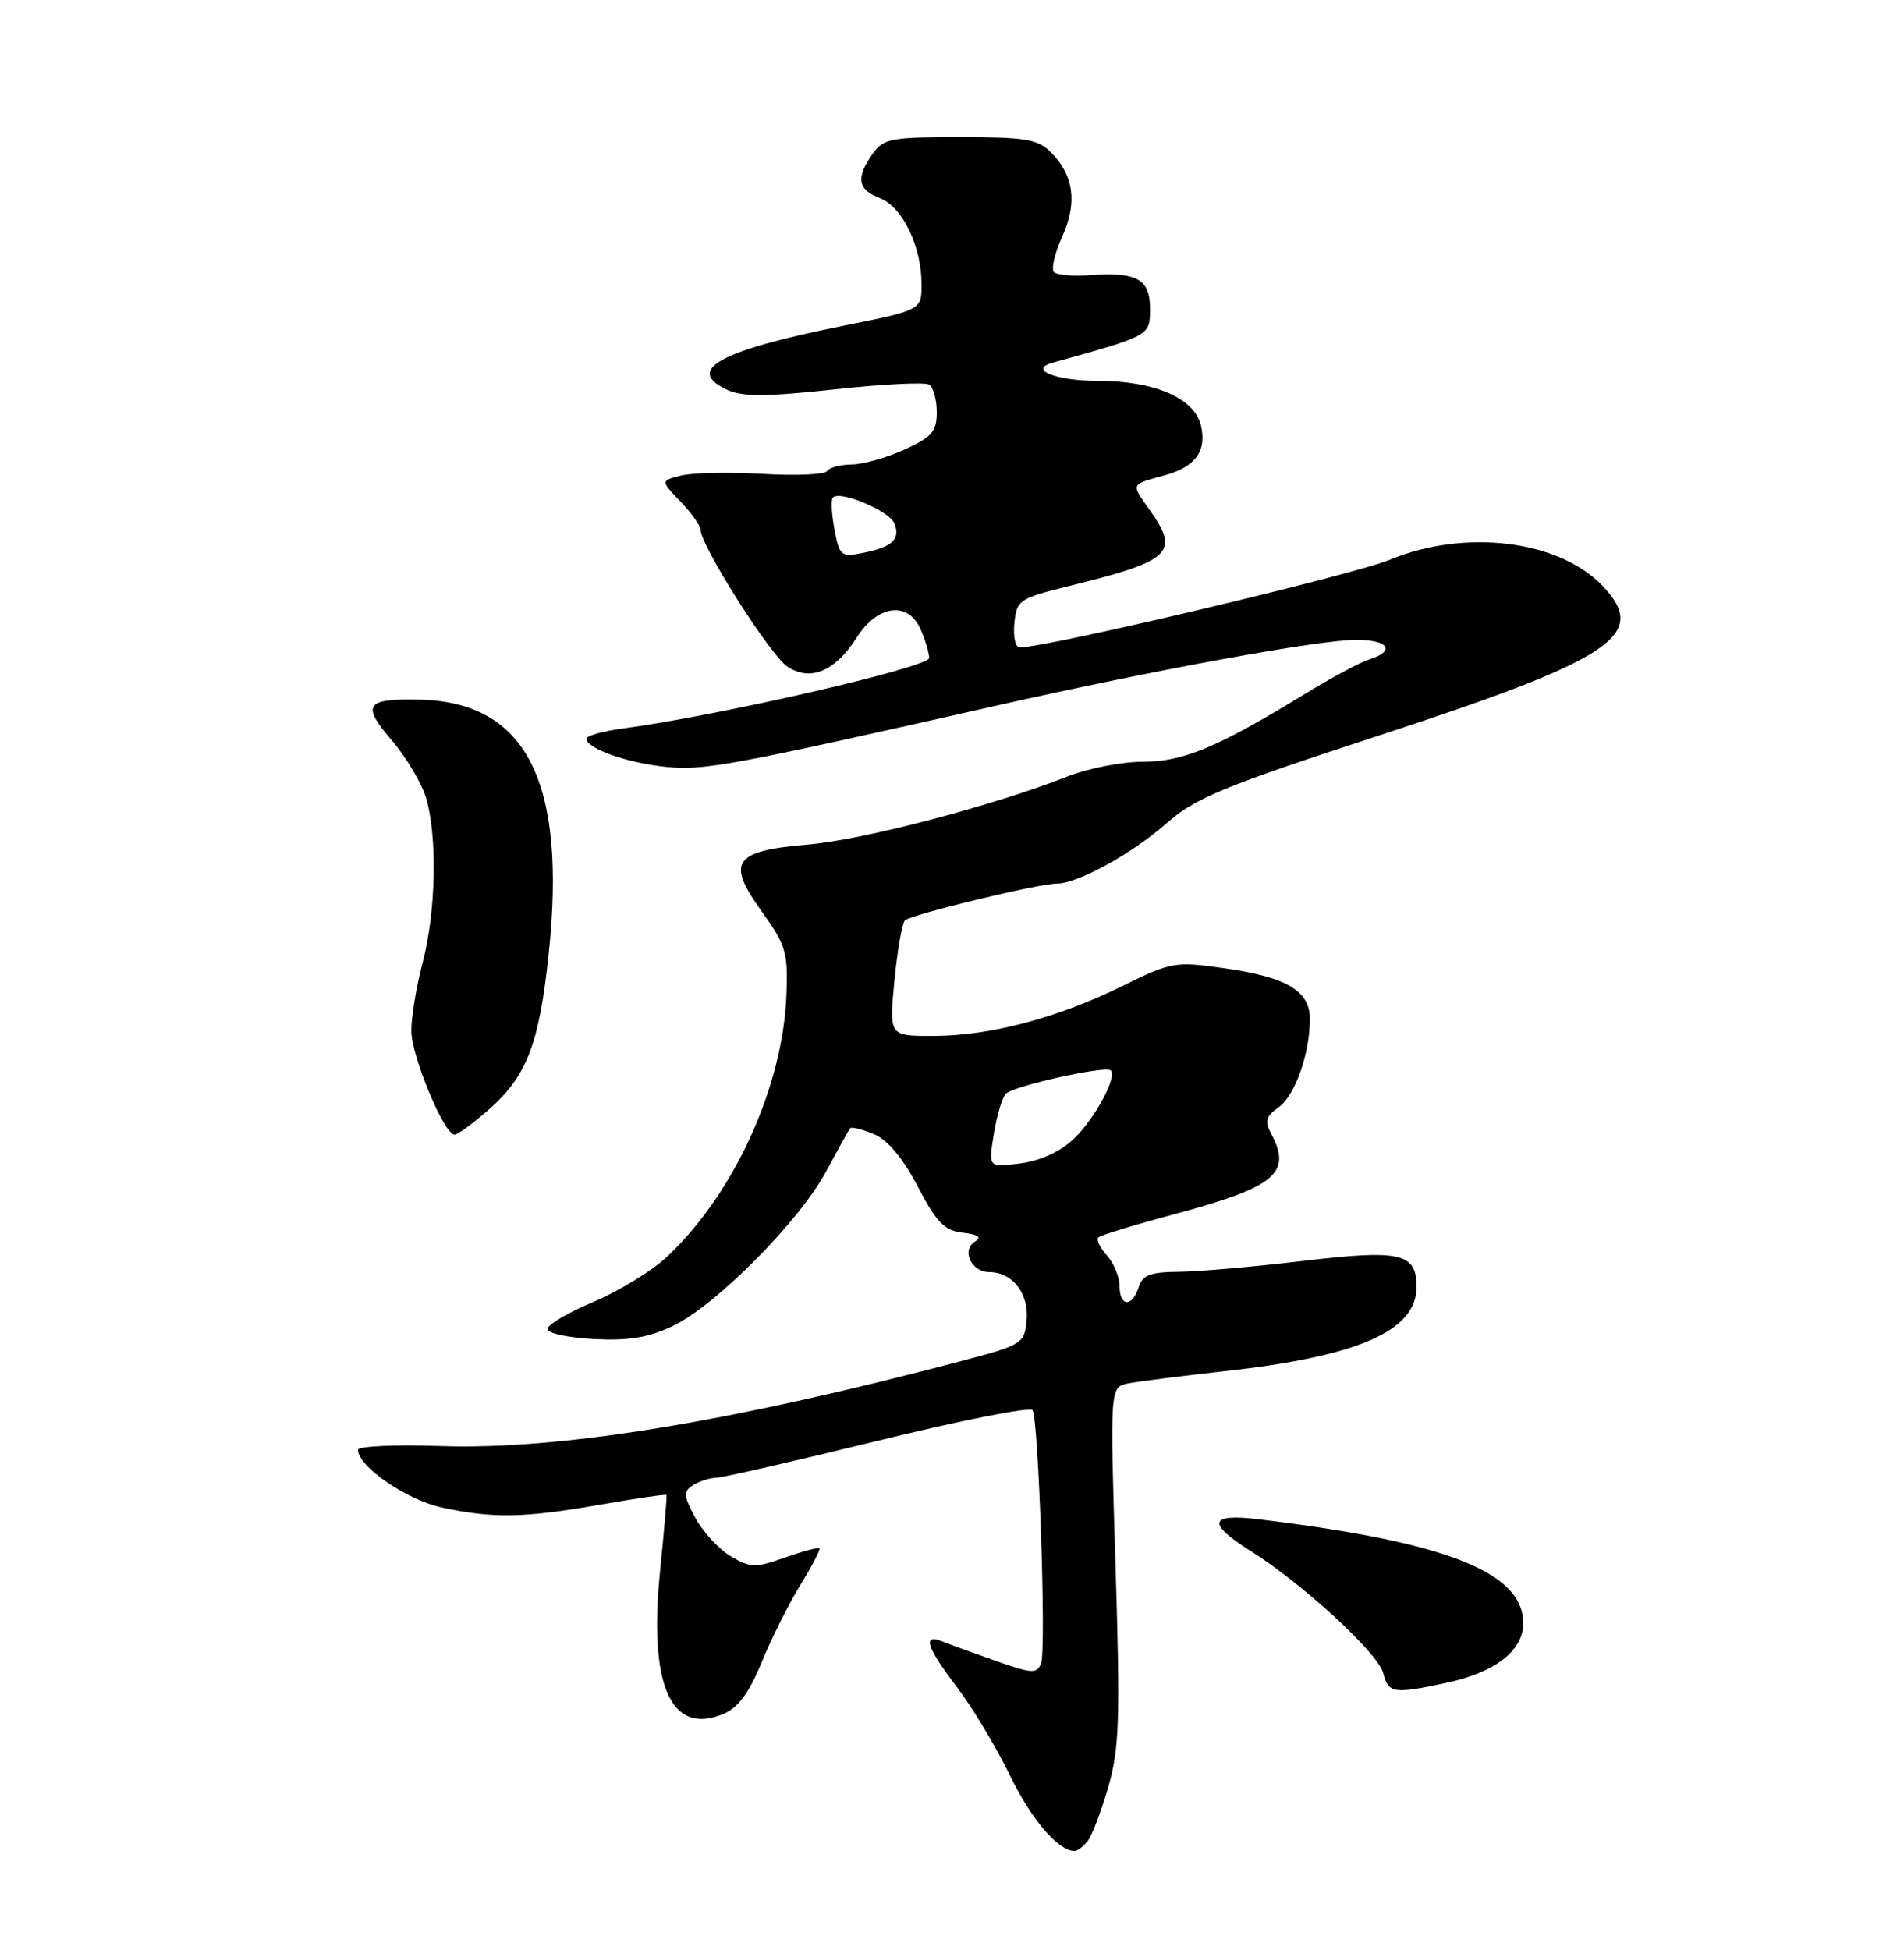 <?xml version="1.0" encoding="UTF-8" standalone="no"?>
<!DOCTYPE svg PUBLIC "-//W3C//DTD SVG 1.1//EN" "http://www.w3.org/Graphics/SVG/1.1/DTD/svg11.dtd" >
<svg xmlns="http://www.w3.org/2000/svg" xmlns:xlink="http://www.w3.org/1999/xlink" version="1.1" viewBox="0 0 250 256">
 <g >
 <path fill="currentColor"
d=" M 142.78 241.75 C 143.35 241.06 144.57 237.87 145.50 234.66 C 146.98 229.56 147.10 225.87 146.47 205.46 C 145.74 182.10 145.74 182.10 148.12 181.62 C 149.43 181.36 155.12 180.64 160.77 180.01 C 178.34 178.08 186.00 174.72 186.00 168.96 C 186.00 164.48 183.91 164.01 170.98 165.55 C 164.67 166.30 157.39 166.93 154.82 166.96 C 151.03 166.99 150.01 167.38 149.50 169.00 C 148.65 171.67 147.00 171.55 147.00 168.83 C 147.00 167.63 146.25 165.83 145.34 164.82 C 144.43 163.81 143.92 162.75 144.21 162.46 C 144.50 162.16 148.96 160.80 154.12 159.42 C 167.47 155.84 169.68 154.01 166.91 148.84 C 166.03 147.18 166.20 146.55 167.87 145.38 C 170.03 143.86 171.99 138.36 171.99 133.77 C 172.00 130.08 168.94 128.27 160.74 127.11 C 154.29 126.19 153.82 126.27 147.28 129.49 C 138.79 133.67 129.90 136.00 122.48 136.00 C 116.74 136.00 116.74 136.00 117.44 128.75 C 117.83 124.76 118.45 121.20 118.82 120.83 C 119.60 120.06 136.36 116.00 138.76 116.00 C 141.50 116.00 148.62 112.09 153.16 108.09 C 156.93 104.77 160.60 103.25 181.00 96.58 C 211.94 86.46 216.58 83.35 210.39 76.88 C 204.65 70.90 192.36 69.40 182.50 73.48 C 177.62 75.49 137.51 85.00 133.88 85.00 C 133.32 85.00 133.01 83.57 133.19 81.82 C 133.49 78.77 133.79 78.56 140.50 76.90 C 153.88 73.60 154.96 72.56 150.89 66.85 C 148.48 63.46 148.40 63.64 152.90 62.41 C 156.99 61.29 158.51 59.18 157.66 55.77 C 156.77 52.24 151.53 50.00 144.16 50.00 C 138.67 50.00 134.96 48.52 138.19 47.62 C 151.11 44.03 151.00 44.09 151.00 40.52 C 151.00 36.62 149.29 35.68 143.02 36.13 C 140.86 36.29 138.77 36.10 138.39 35.72 C 138.00 35.33 138.49 33.24 139.47 31.07 C 141.49 26.60 141.00 23.00 137.97 19.97 C 136.27 18.27 134.62 18.00 126.06 18.00 C 116.92 18.00 115.99 18.18 114.56 20.22 C 112.35 23.37 112.62 24.90 115.55 26.02 C 118.49 27.14 121.00 32.34 121.00 37.32 C 121.00 40.71 121.00 40.71 110.62 42.79 C 94.38 46.05 89.82 48.59 95.56 51.21 C 97.52 52.10 100.79 52.08 109.55 51.12 C 115.84 50.43 121.43 50.15 121.99 50.49 C 122.55 50.84 123.00 52.46 123.00 54.11 C 123.00 56.66 122.37 57.38 118.75 59.03 C 116.41 60.09 113.29 60.97 111.81 60.98 C 110.33 60.99 108.89 61.38 108.60 61.84 C 108.32 62.30 104.49 62.47 100.11 62.21 C 95.72 61.96 90.91 62.06 89.43 62.43 C 86.73 63.11 86.73 63.11 89.36 65.86 C 90.81 67.37 92.00 69.04 92.00 69.58 C 92.00 71.63 101.16 86.06 103.39 87.52 C 106.42 89.51 109.68 88.13 112.51 83.67 C 115.19 79.45 119.17 78.89 120.82 82.50 C 121.47 83.93 122.00 85.67 122.00 86.38 C 122.00 87.60 94.24 93.99 81.75 95.64 C 79.14 95.99 77.00 96.59 77.00 96.98 C 77.00 98.27 82.44 100.19 87.50 100.68 C 92.52 101.17 95.78 100.56 131.00 92.60 C 151.55 87.96 173.19 84.00 178.07 84.00 C 182.34 84.00 183.32 85.45 179.81 86.56 C 178.60 86.94 174.80 88.98 171.37 91.08 C 159.87 98.12 155.38 100.00 150.07 100.00 C 147.32 100.00 142.87 100.87 140.18 101.93 C 130.43 105.77 113.34 110.26 106.10 110.87 C 96.28 111.71 95.31 113.12 100.04 119.69 C 103.19 124.07 103.48 125.05 103.26 130.61 C 102.79 142.66 96.46 156.56 87.67 164.91 C 85.70 166.78 81.31 169.48 77.93 170.91 C 74.54 172.33 71.82 173.95 71.88 174.50 C 71.93 175.05 74.72 175.63 78.07 175.80 C 82.63 176.02 85.23 175.58 88.40 174.05 C 94.08 171.30 105.00 160.28 108.48 153.77 C 110.04 150.87 111.45 148.33 111.62 148.12 C 111.79 147.90 113.19 148.25 114.72 148.88 C 116.55 149.64 118.53 152.00 120.50 155.77 C 122.98 160.50 124.01 161.56 126.42 161.83 C 128.42 162.06 128.93 162.42 128.03 162.98 C 126.19 164.12 127.53 167.00 129.90 167.00 C 132.95 167.00 135.15 169.85 134.80 173.38 C 134.51 176.40 134.23 176.57 126.00 178.74 C 95.63 186.75 73.37 190.37 57.82 189.84 C 51.87 189.63 47.00 189.86 47.00 190.33 C 47.00 192.53 53.41 196.92 58.07 197.92 C 64.78 199.36 68.89 199.28 78.93 197.51 C 83.57 196.70 87.43 196.14 87.51 196.26 C 87.59 196.39 87.21 200.89 86.67 206.25 C 85.15 221.22 88.08 227.87 94.93 225.03 C 96.91 224.21 98.33 222.30 100.02 218.20 C 101.30 215.06 103.60 210.49 105.12 208.02 C 106.64 205.56 107.75 203.42 107.60 203.26 C 107.44 203.11 105.39 203.66 103.05 204.48 C 99.18 205.85 98.53 205.83 95.95 204.31 C 94.40 203.39 92.31 201.13 91.31 199.28 C 89.73 196.34 89.69 195.81 91.00 194.98 C 91.83 194.46 93.17 194.02 94.00 194.01 C 94.83 194.00 104.40 191.80 115.28 189.14 C 126.16 186.47 135.29 184.66 135.58 185.13 C 136.37 186.41 137.39 216.55 136.70 218.35 C 136.15 219.76 135.55 219.73 130.80 218.06 C 127.88 217.04 124.71 215.89 123.75 215.50 C 121.06 214.41 121.65 216.25 125.64 221.48 C 127.64 224.10 130.77 229.30 132.58 233.03 C 135.45 238.92 138.94 243.00 141.10 243.00 C 141.46 243.00 142.22 242.44 142.78 241.75 Z  M 189.91 220.93 C 196.34 219.55 200.00 216.71 200.00 213.10 C 200.00 206.39 189.93 202.43 165.25 199.45 C 158.74 198.66 158.42 199.98 164.25 203.64 C 171.02 207.89 180.98 217.06 181.62 219.64 C 182.30 222.32 182.95 222.42 189.91 220.93 Z  M 64.24 145.61 C 69.18 141.25 70.80 137.01 72.04 125.27 C 74.43 102.64 69.13 92.17 55.13 91.85 C 47.95 91.69 47.41 92.50 51.49 97.25 C 53.42 99.52 55.45 102.97 56.00 104.93 C 57.44 110.14 57.22 119.74 55.50 126.34 C 54.67 129.51 54.00 133.54 54.01 135.30 C 54.02 138.67 58.34 149.03 59.70 148.96 C 60.14 148.94 62.18 147.43 64.24 145.61 Z  M 130.49 148.90 C 130.88 146.48 131.59 144.09 132.06 143.59 C 133.02 142.57 145.19 139.86 145.85 140.52 C 146.71 141.37 143.76 146.86 141.04 149.46 C 139.26 151.17 136.67 152.37 134.00 152.73 C 129.77 153.29 129.77 153.29 130.49 148.90 Z  M 109.57 69.50 C 109.18 67.46 109.09 65.57 109.37 65.30 C 110.32 64.35 116.83 67.10 117.44 68.72 C 118.25 70.80 117.18 71.81 113.35 72.58 C 110.42 73.17 110.22 73.00 109.57 69.50 Z "/>
</g>
</svg>